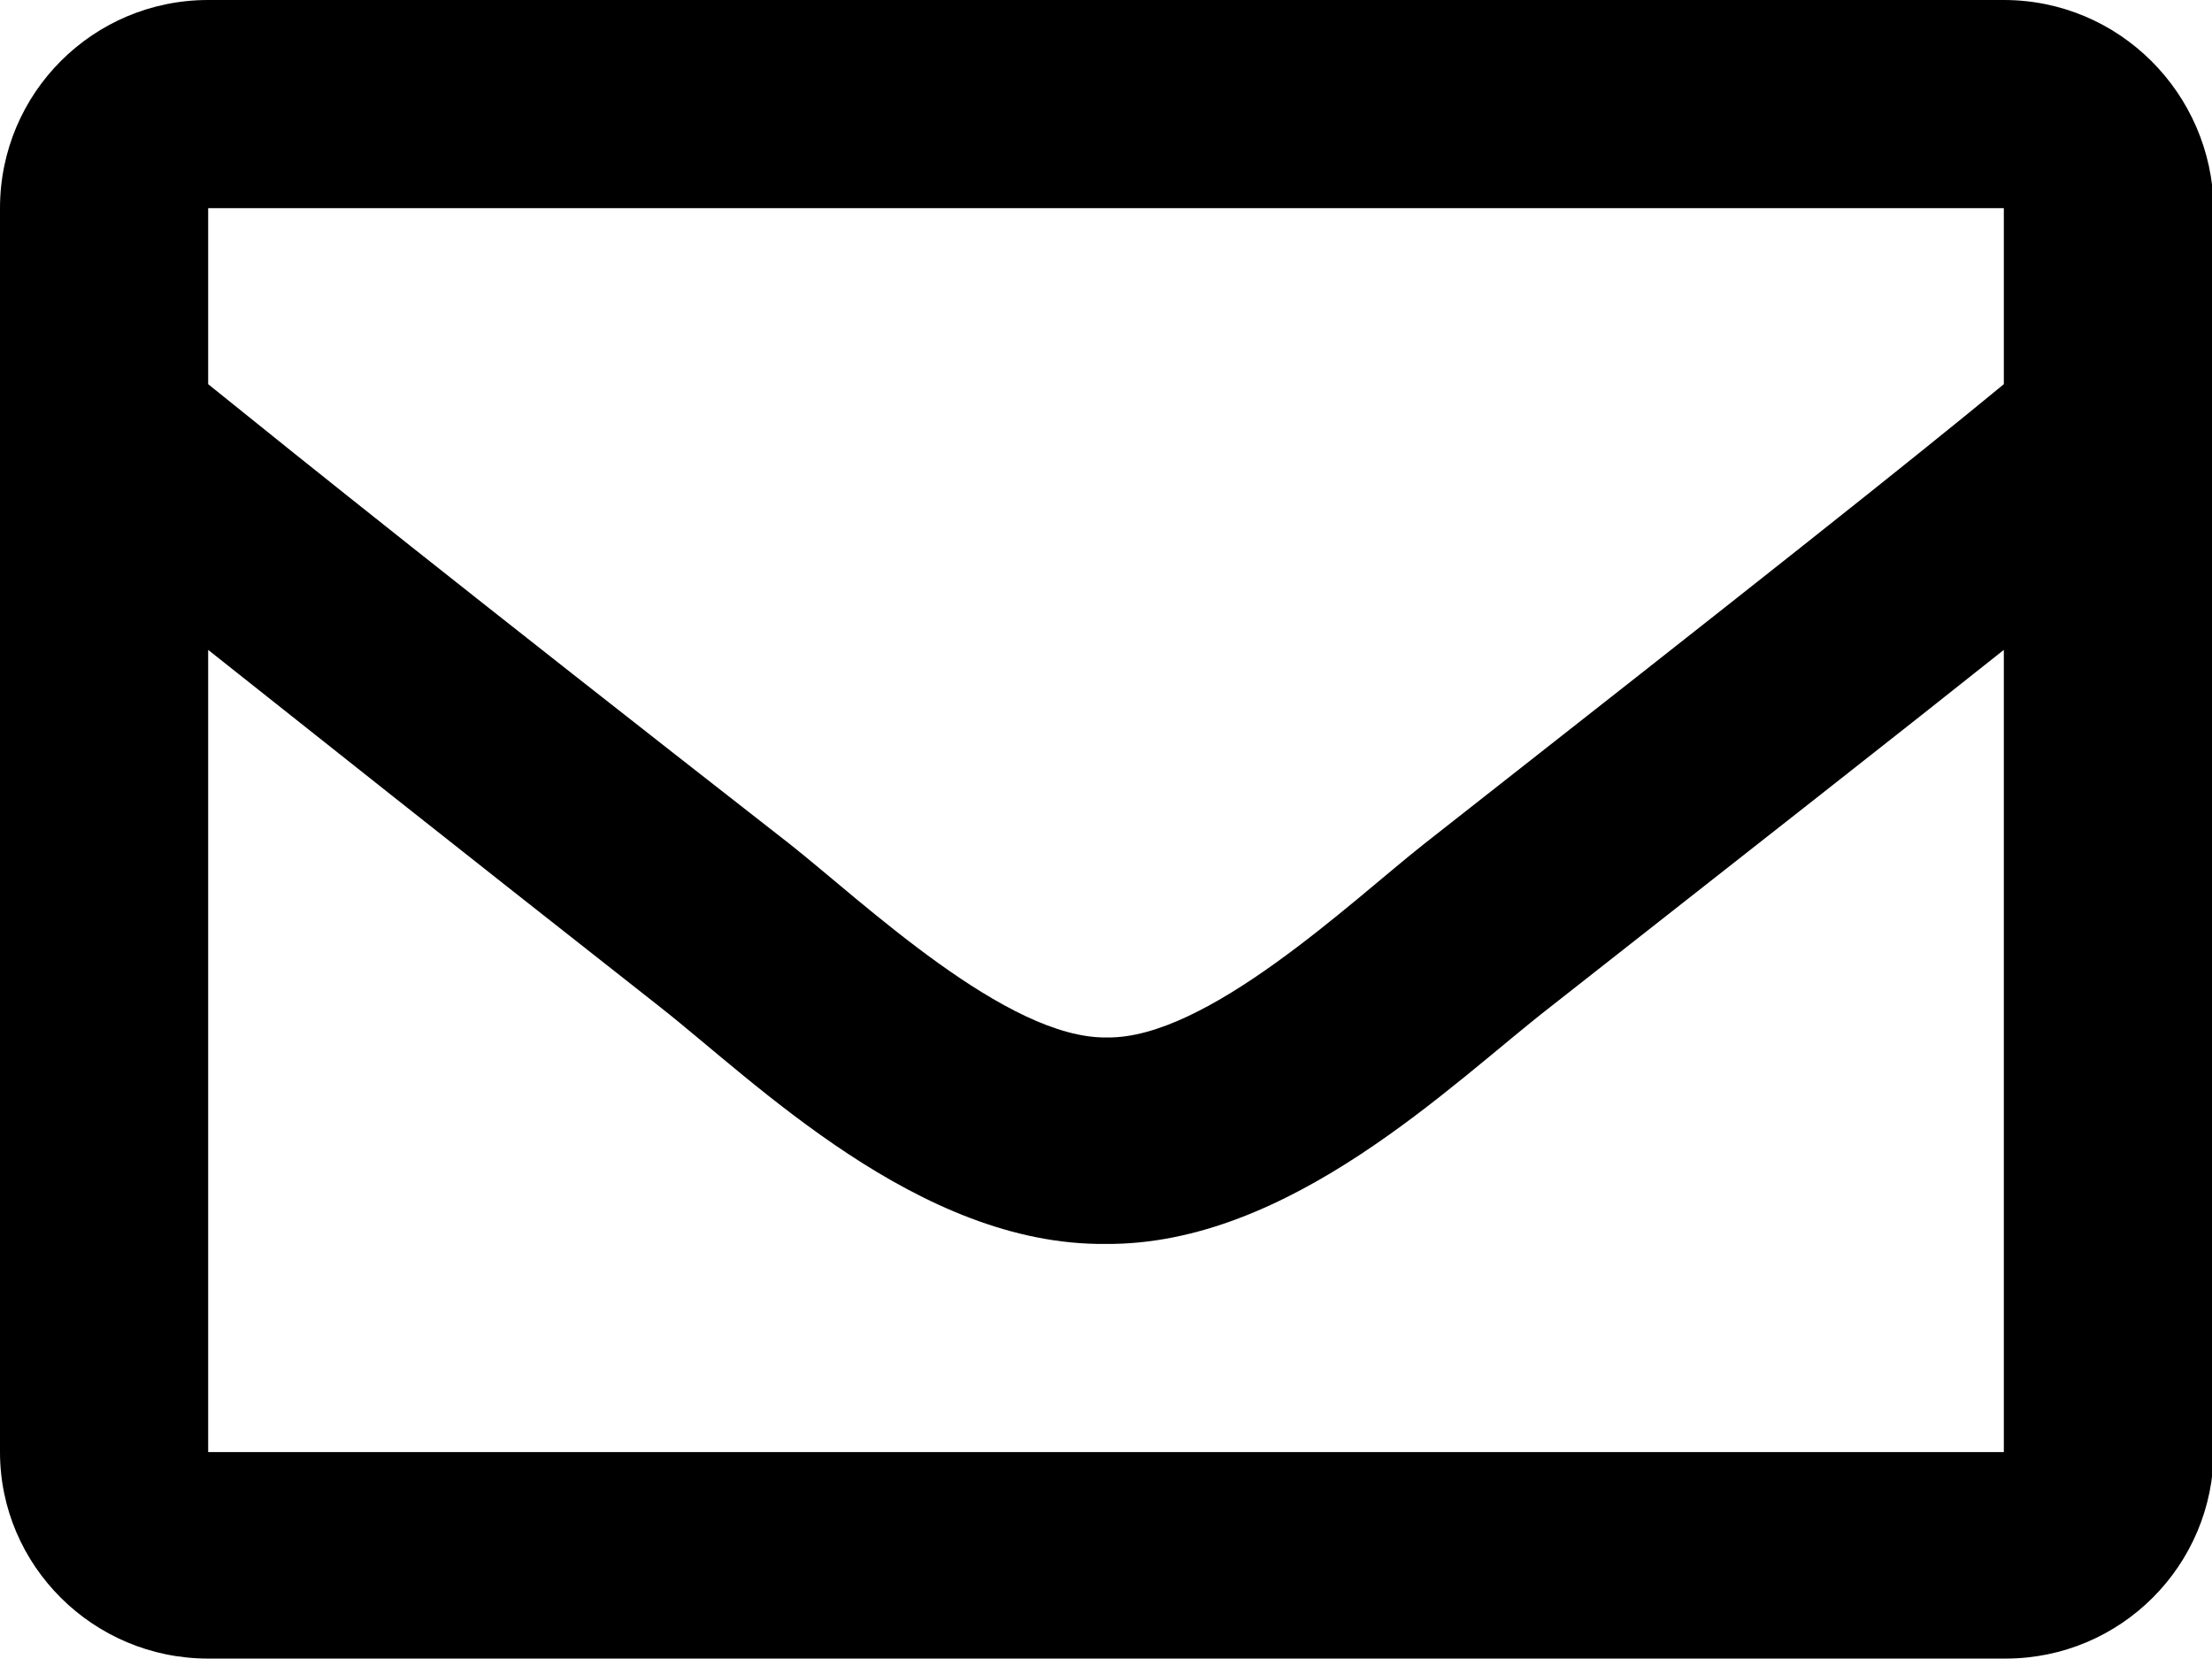 <?xml version="1.0" encoding="utf-8"?>
<!-- Generator: Adobe Illustrator 21.0.2, SVG Export Plug-In . SVG Version: 6.00 Build 0)  -->
<svg version="1.1" id="Calque_1" xmlns="http://www.w3.org/2000/svg" xmlns:xlink="http://www.w3.org/1999/xlink" x="0px" y="0px"
	 viewBox="0 0 130.7 98" style="enable-background:new 0 0 130.7 98;" xml:space="preserve">
<path d="M118.4,0H12.3C5.5,0,0,5.5,0,12.3v73.5C0,92.5,5.5,98,12.3,98h106.2c6.8,0,12.3-5.5,12.3-12.3V12.3
	C130.7,5.5,125.2,0,118.4,0z M118.4,12.3v10.4c-5.7,4.7-14.8,11.9-34.3,27.2c-4.3,3.4-12.8,11.5-18.7,11.4
	c-5.9,0.1-14.4-8-18.7-11.4C27.1,34.6,18,27.3,12.3,22.7V12.3H118.4z M12.3,85.8V38.4C18.1,43,26.4,49.6,39,59.5
	c5.6,4.4,15.3,14.1,26.3,14c10.9,0.1,20.5-9.5,26.3-14c12.6-9.9,20.9-16.4,26.8-21.1v47.4H12.3z"/>
</svg>
